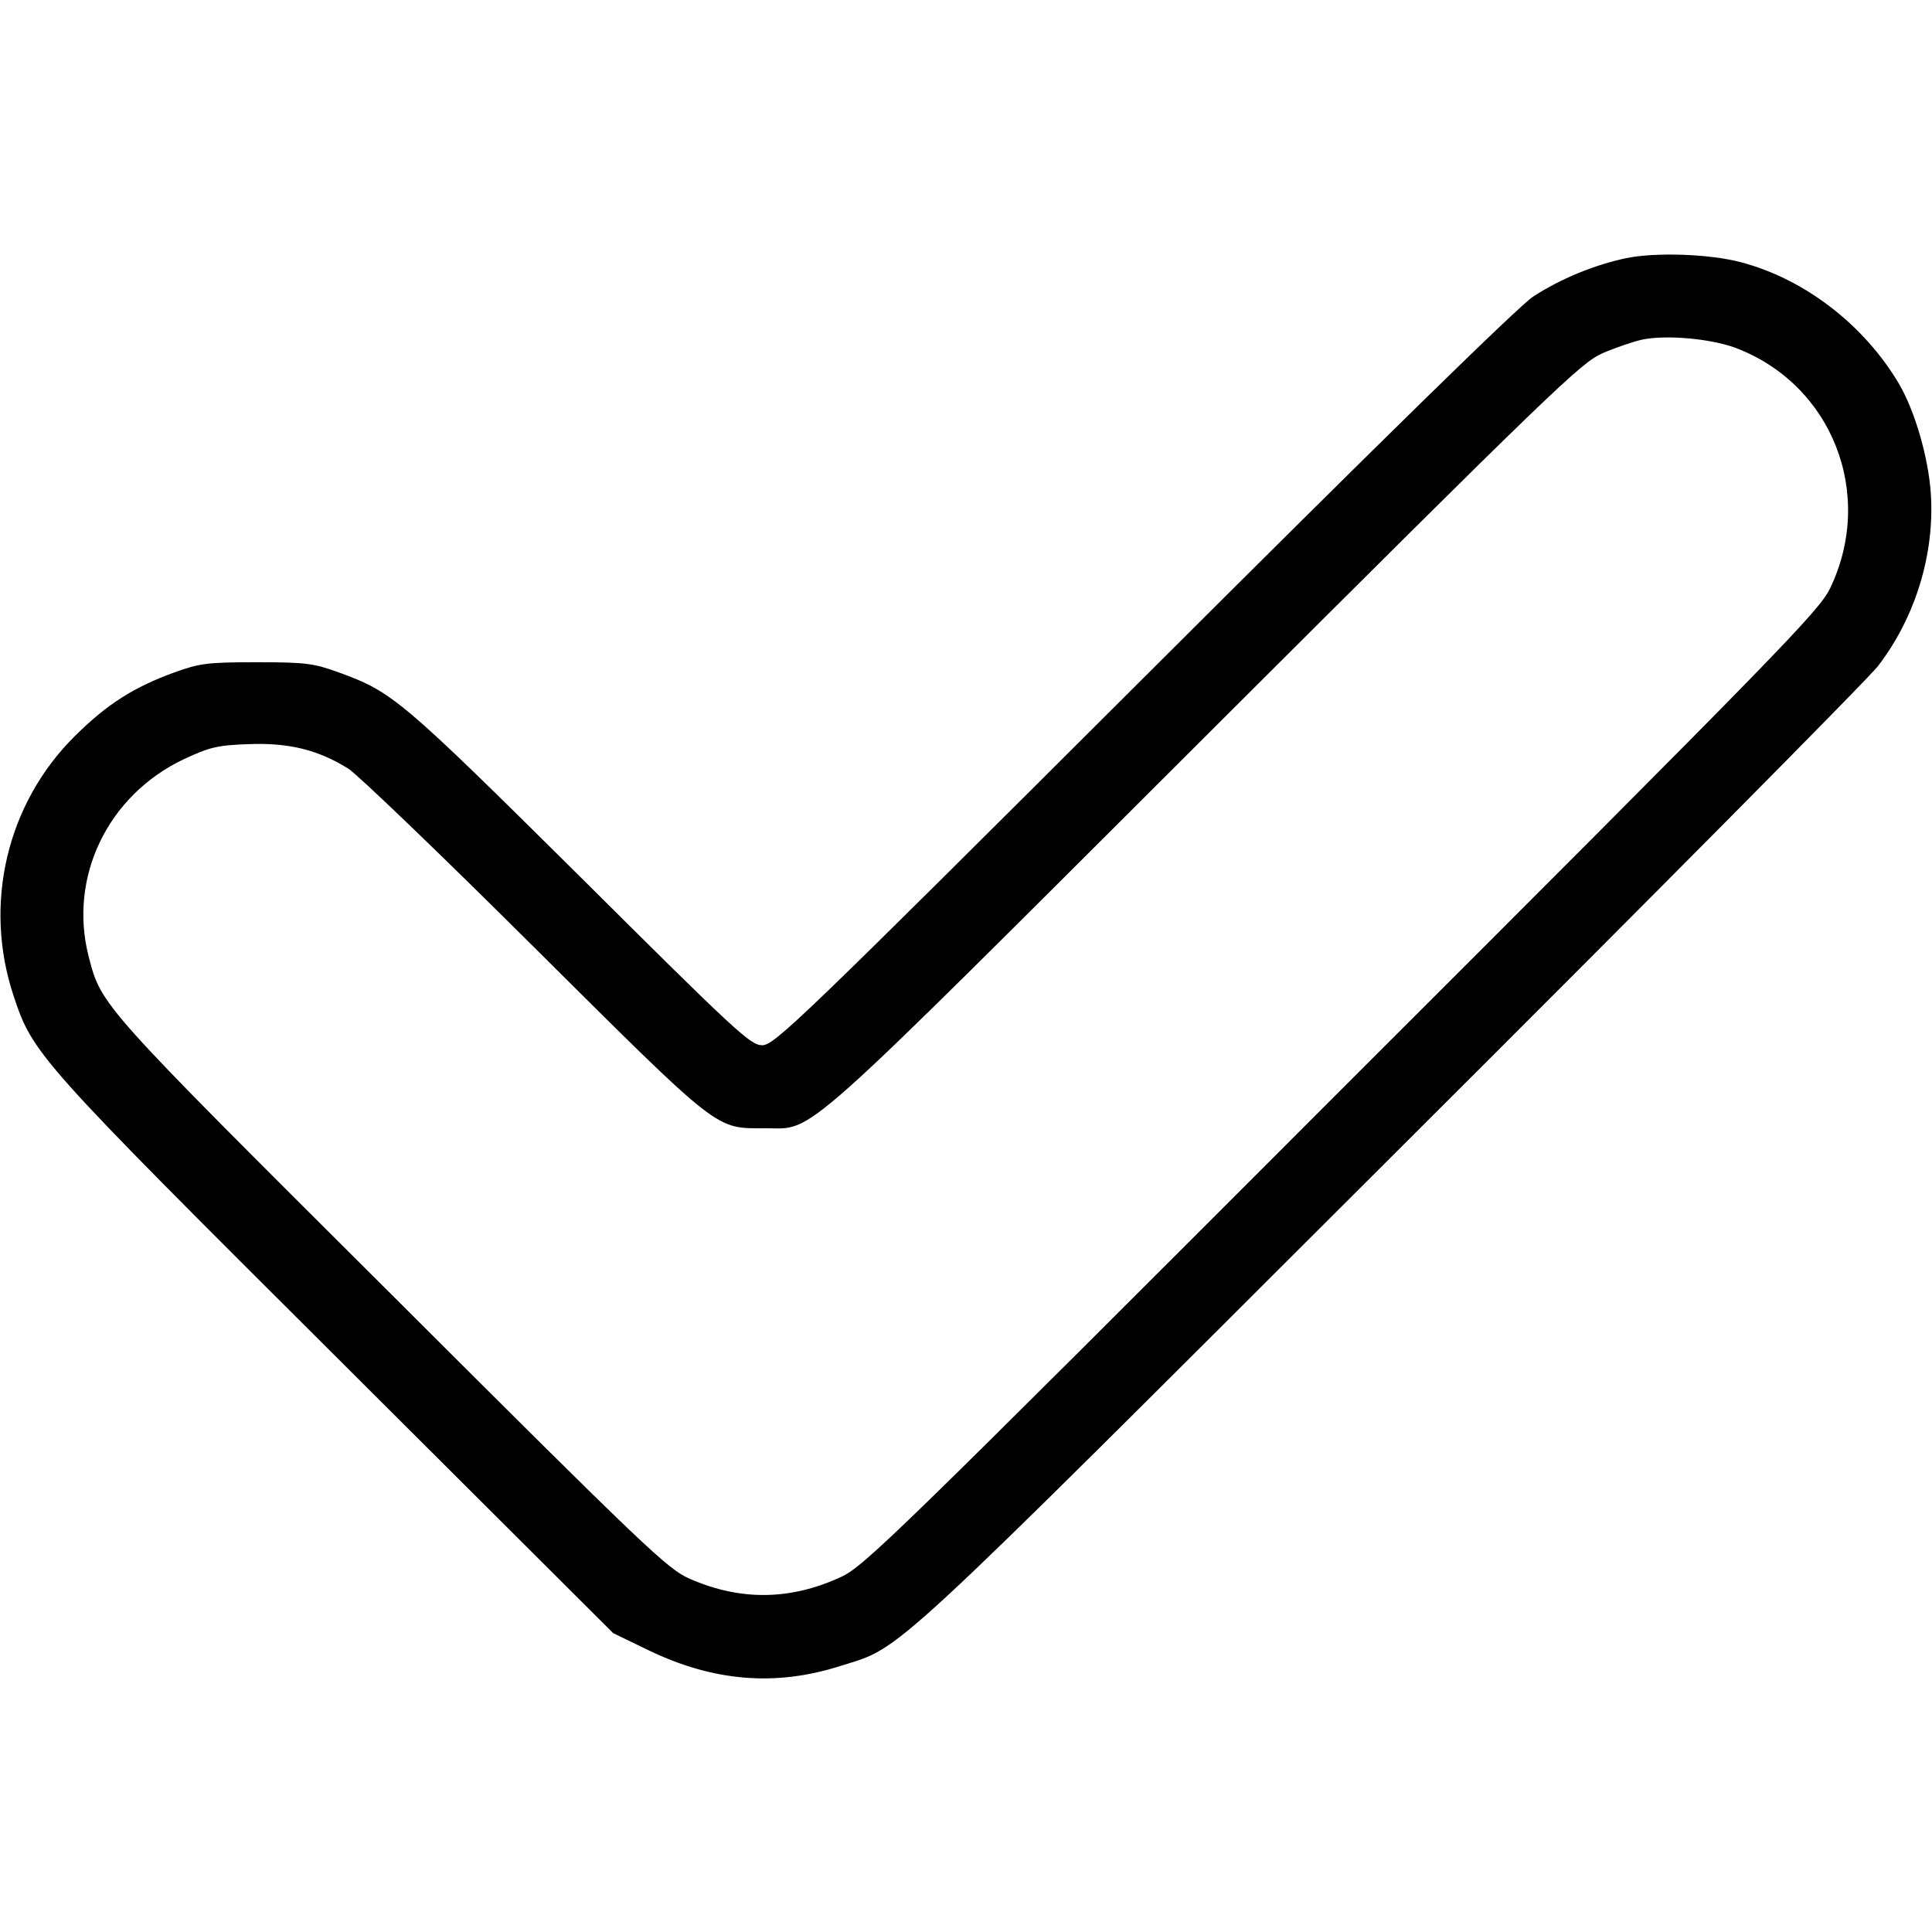 <?xml version="1.0" standalone="no"?>
<!DOCTYPE svg PUBLIC "-//W3C//DTD SVG 20010904//EN"
 "http://www.w3.org/TR/2001/REC-SVG-20010904/DTD/svg10.dtd">
<svg version="1.0" xmlns="http://www.w3.org/2000/svg"
 width="512pt" height="512pt" viewBox="0 0 512 512"
 preserveAspectRatio="xMidYMid meet">

<g transform="translate(0,512) scale(0.1,-0.1)"
fill="#000000" stroke="none">
<path d="M4310 4436 c-85 -18 -175 -55 -247 -102 -37 -24 -404 -383 -1033
-1011 -913 -911 -978 -973 -1010 -973 -31 0 -67 33 -484 448 -475 471 -496
488 -638 540 -67 24 -86 27 -218 27 -132 0 -151 -3 -218 -27 -107 -39 -177
-83 -263 -168 -181 -179 -244 -446 -163 -689 51 -154 63 -168 855 -957 l734
-732 95 -46 c171 -82 335 -96 507 -41 166 52 104 -5 1456 1345 687 685 1269
1272 1294 1305 99 129 150 296 140 455 -6 96 -42 220 -84 292 -92 156 -249
278 -419 323 -83 22 -225 27 -304 11z m287 -237 c258 -96 373 -388 253 -638
-30 -61 -122 -156 -1294 -1327 -1184 -1185 -1265 -1264 -1327 -1293 -134 -62
-266 -64 -401 -5 -59 26 -112 76 -790 753 -775 772 -769 765 -803 896 -54 210
50 427 252 523 69 32 88 37 173 40 105 4 183 -15 263 -65 23 -14 245 -227 492
-473 499 -496 479 -480 614 -480 132 0 70 -55 1166 1039 927 925 994 989 1052
1015 35 15 82 31 105 36 63 13 178 3 245 -21z"/>
</g>
</svg>
